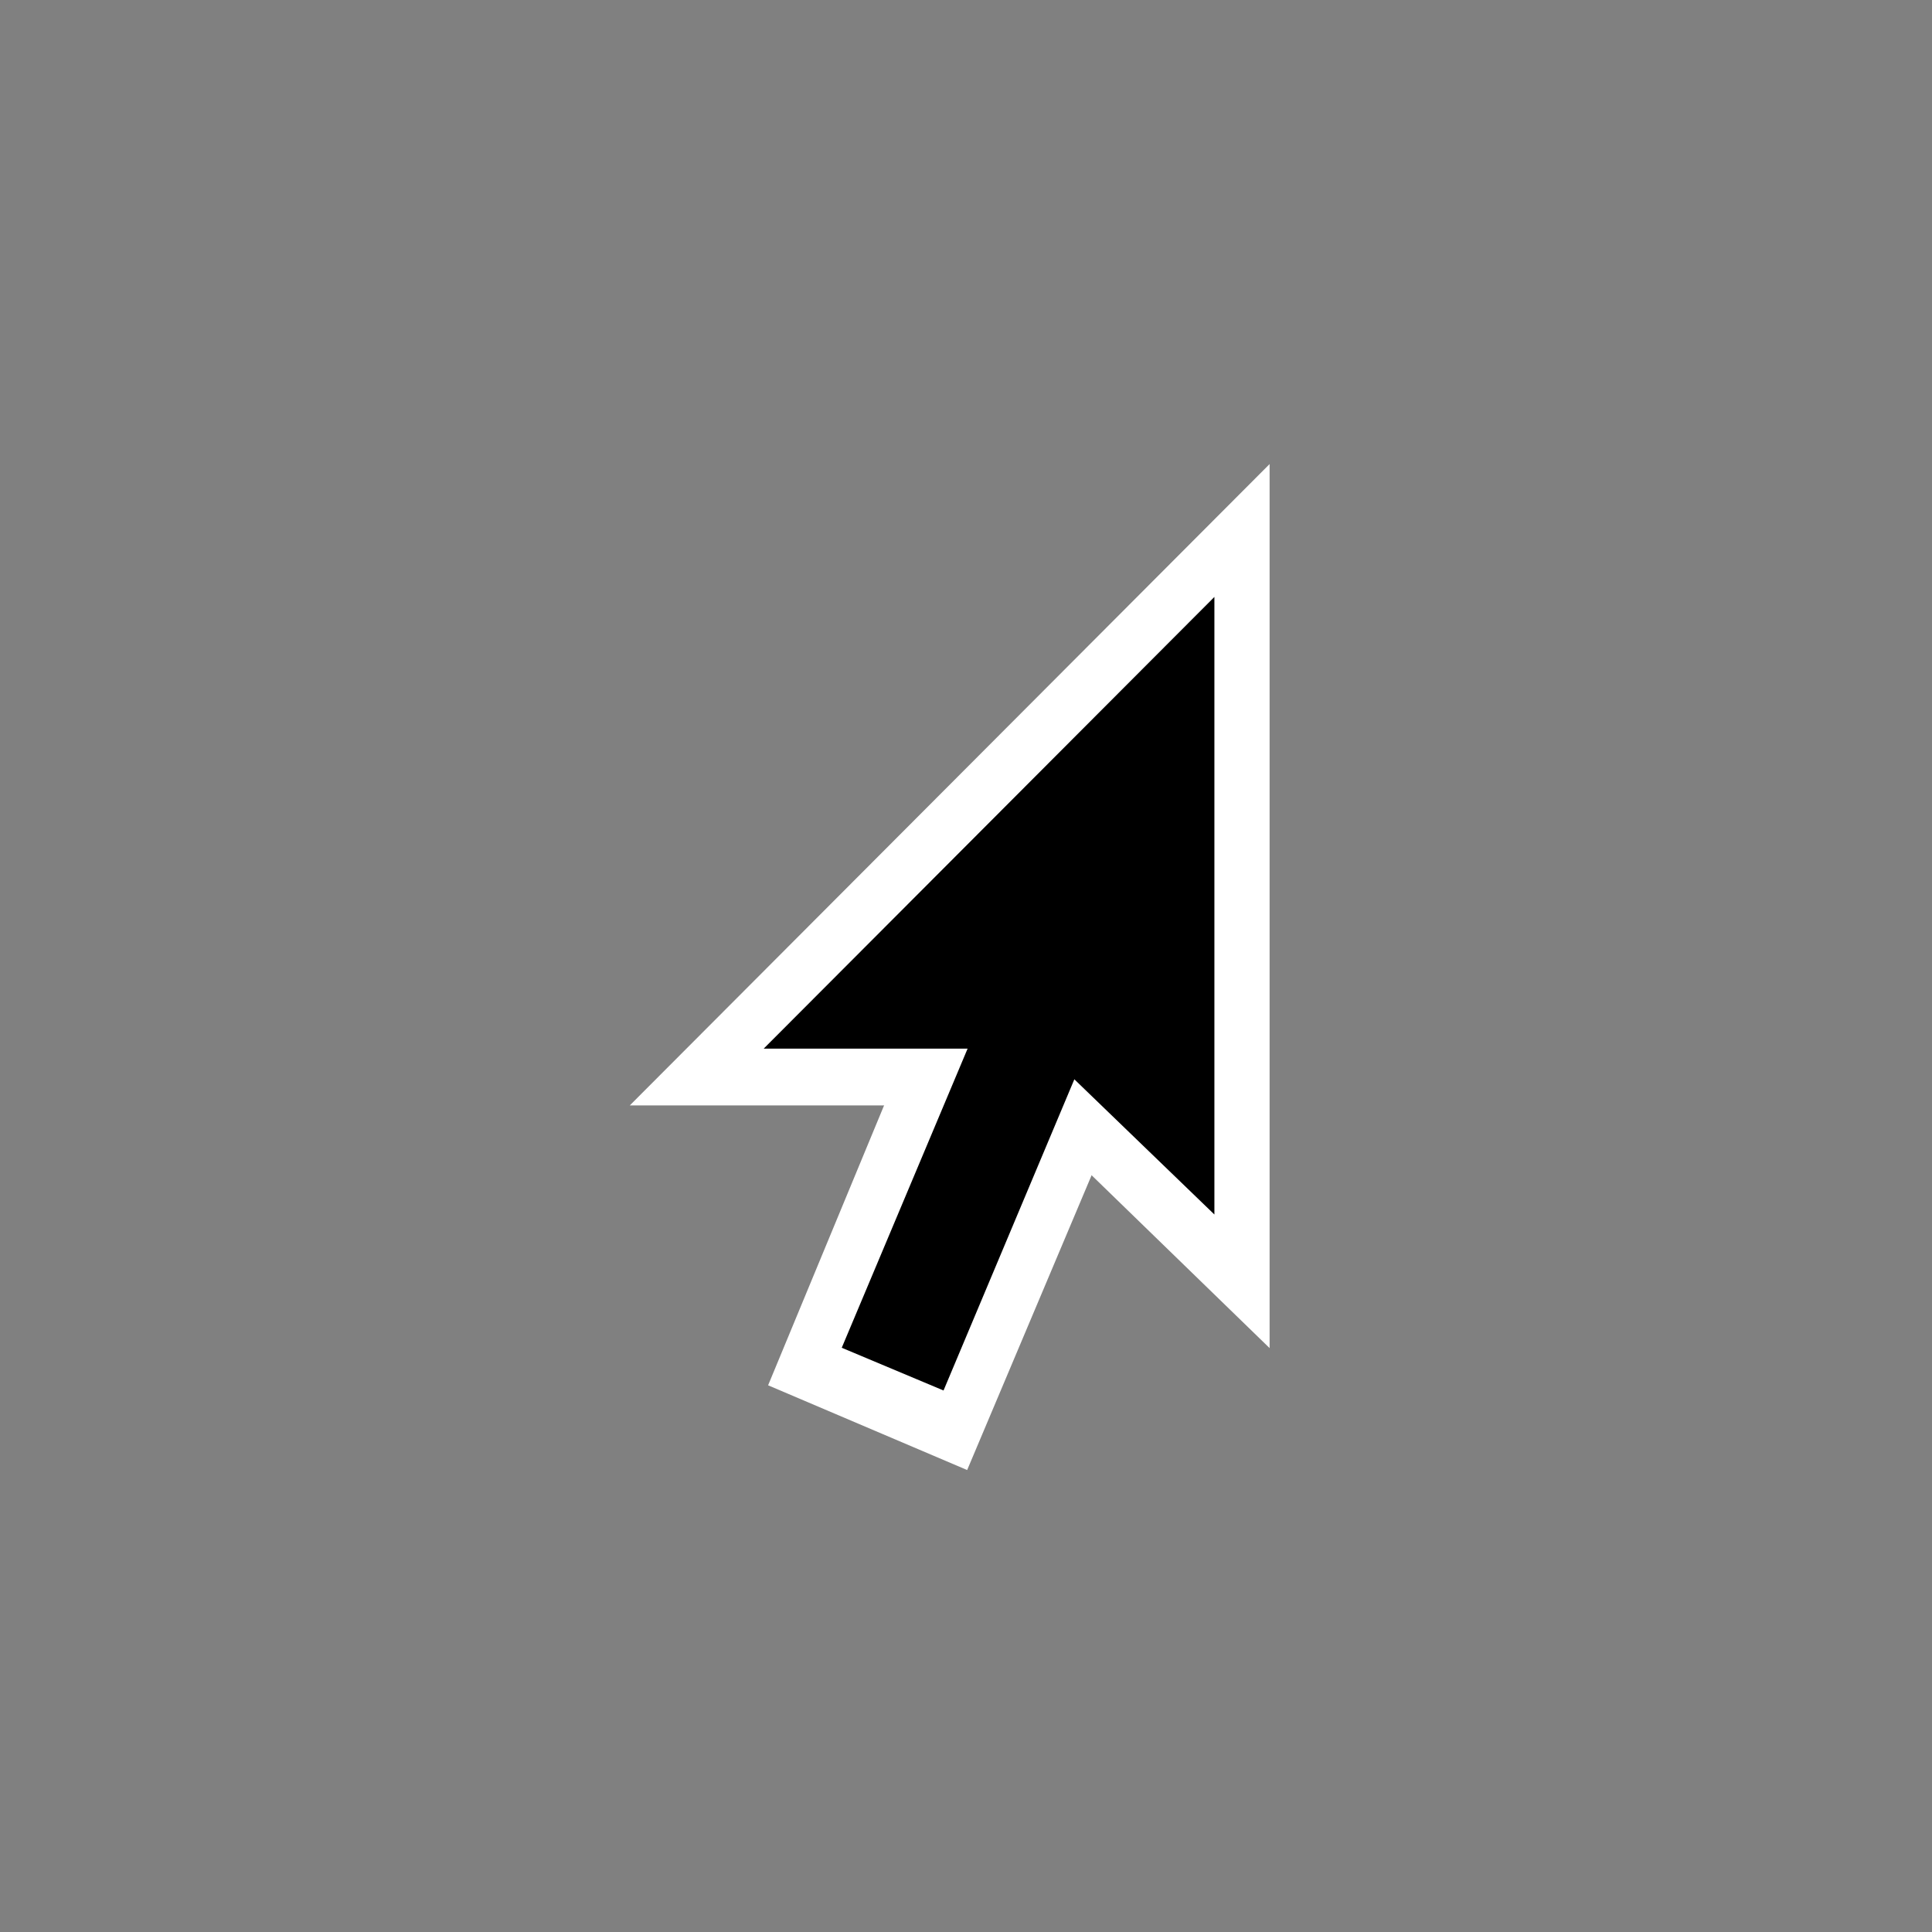 <?xml version="1.0" encoding="UTF-8"?>
<!DOCTYPE svg PUBLIC "-//W3C//DTD SVG 1.1//EN" "http://www.w3.org/Graphics/SVG/1.1/DTD/svg11.dtd">
<svg version="1.1" xmlns="http://www.w3.org/2000/svg" xmlns:xlink="http://www.w3.org/1999/xlink" x="0" y="0" width="35" height="35" viewBox="0, 0, 35, 35">
  <rect x="0" y="0" width="35" height="35" fill="#808080" stroke="none"/>
  <g id="Background">
    <rect x="0" y="0" width="35" height="35" fill="#000000" fill-opacity="0"/>
  </g>
  <g id="Page-1">
    <g id="Background">
   		<rect x="0" y="0" width="35" height="35" fill="#000000" fill-opacity="0"/>
 	</g>
    <path d="M23,24.422 L23,8.407 L11.409,20.026 L18.19,20.026 L18.601,20.15 L23,24.422 z" fill="#FFFFFF" id="point-border"/>
    <path d="M13.915,25.096 L17.521,26.631 L22.202,15.542 L18.517,13.989 L13.915,25.096 z" fill="#FFFFFF" id="stem-border"/>
    <path d="M15.249,24.416 L17.093,25.19 L20.193,17.816 L18.352,17.041 L15.249,24.416 z" fill="#000000" id="stem"/>
    <path d="M22,10.814 L22,22.002 L19.031,19.136 L18.603,18.997 L13.835,18.997 L22,10.814 z" fill="#000000" id="point"/>
  </g>
</svg>
